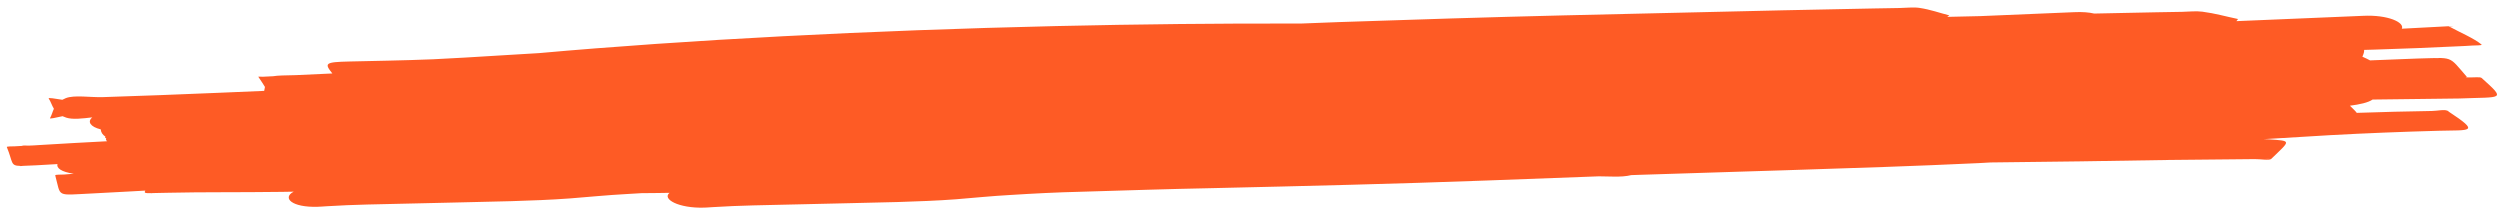 <svg width="166" height="14" viewBox="0 0 166 14" fill="none" xmlns="http://www.w3.org/2000/svg">
<path d="M46.774 13.786L46.773 13.786C46.849 13.784 46.926 13.78 47.004 13.774C47.124 13.767 47.244 13.758 47.364 13.751C48.232 13.697 49.12 13.66 50.016 13.638C51.046 13.614 52.076 13.591 53.105 13.567C54.196 13.542 55.286 13.516 56.378 13.492C57.462 13.467 58.548 13.444 59.628 13.414C60.925 13.373 62.219 13.327 63.467 13.233C64.669 13.136 65.845 13.015 67.08 12.947C68.622 12.85 70.183 12.768 71.78 12.732C74.672 12.646 77.557 12.55 80.47 12.493C86.569 12.354 92.666 12.21 98.7 11.986C101.192 11.897 103.677 11.801 106.165 11.708C106.458 11.711 106.751 11.716 107.045 11.724C107.591 11.742 108.011 11.703 108.312 11.628C108.489 11.622 108.666 11.615 108.843 11.609C110.733 11.543 113.743 11.453 115.663 11.394C116.642 11.364 117.621 11.334 118.6 11.303C122.884 11.166 127.171 11.031 131.401 10.83C131.619 10.817 131.894 10.804 132.173 10.787C136.137 10.745 140.093 10.692 144.038 10.621C145.929 10.598 147.822 10.581 149.716 10.565C150.081 10.561 150.693 10.665 150.807 10.553C150.819 10.541 150.823 10.537 150.835 10.526C150.572 10.521 150.45 10.518 150.409 10.508C150.551 10.514 150.693 10.519 150.835 10.526L150.836 10.526C152.083 9.316 152.203 9.359 150.65 9.252C150.536 9.247 150.422 9.244 150.308 9.24C151.772 9.147 153.24 9.058 154.715 8.975C157.089 8.845 159.496 8.749 161.926 8.683C164.015 8.627 164.735 8.821 162.574 7.399C162.568 7.387 162.563 7.377 162.557 7.364C162.554 7.356 162.533 7.355 162.509 7.356C162.331 7.247 161.821 7.366 161.478 7.369C159.802 7.394 158.141 7.439 156.488 7.494C156.42 7.391 156.253 7.235 156.035 7.019C156.68 6.936 157.253 6.812 157.54 6.61C159.459 6.587 161.378 6.562 163.299 6.54C166.16 6.423 166.442 6.675 164.781 5.178C164.687 5.093 164.273 5.148 164.021 5.141C163.919 5.138 163.818 5.136 163.716 5.134C163.774 5.126 163.807 5.113 163.787 5.089C162.543 3.662 162.952 3.831 160.501 3.887C159.457 3.927 158.414 3.969 157.37 4.01C157.252 3.944 157.085 3.863 156.863 3.765C156.952 3.567 156.991 3.42 156.977 3.314C157.215 3.307 157.474 3.299 157.703 3.293C159.559 3.235 161.406 3.164 163.235 3.074C163.545 3.059 163.859 3.048 164.16 3.024C164.373 3.007 164.864 3.029 164.77 2.953C164.261 2.537 163.376 2.169 162.66 1.779C162.651 1.779 162.641 1.78 162.631 1.781C162.63 1.779 162.628 1.777 162.627 1.775C162.625 1.771 162.629 1.769 162.636 1.766L162.636 1.766C162.621 1.758 162.604 1.75 162.589 1.742C161.556 1.799 160.52 1.853 159.482 1.906C159.676 1.501 158.589 0.969 156.907 1.051C154.099 1.164 151.3 1.287 148.496 1.404C148.531 1.357 148.566 1.31 148.606 1.263C147.817 1.101 147.081 0.885 146.239 0.776C145.793 0.718 145.347 0.78 144.903 0.786C144.336 0.793 143.772 0.804 143.207 0.815C141.82 0.84 140.437 0.87 139.053 0.9C138.716 0.821 138.271 0.782 137.72 0.809C135.645 0.893 133.57 0.982 131.495 1.07C130.762 1.087 130.028 1.103 129.295 1.12C129.341 1.087 129.387 1.054 129.436 1.021C128.772 0.855 128.197 0.634 127.444 0.523C127.046 0.464 126.567 0.526 126.128 0.532C125.567 0.539 125.006 0.55 124.446 0.561C122.434 0.598 120.422 0.641 118.41 0.684C113.552 0.793 108.694 0.91 103.836 1.021C98.855 1.141 93.876 1.297 88.899 1.467C88.056 1.498 87.213 1.531 86.371 1.564C81.101 1.549 75.629 1.605 70.129 1.731C57.696 2.017 45.622 2.649 35.788 3.527C34.854 3.579 33.921 3.637 32.989 3.695C31.58 3.78 30.176 3.872 28.761 3.936C27.765 3.978 26.766 4.003 25.768 4.027C24.919 4.048 24.069 4.064 23.22 4.083C21.569 4.121 21.522 4.197 22.068 4.878C21.254 4.915 20.457 4.951 19.643 4.989C18.906 5.005 18.428 5.01 18.145 5.061C17.912 5.073 17.678 5.086 17.444 5.096C17.348 5.101 17.132 5.07 17.155 5.103C17.355 5.389 17.482 5.597 17.593 5.774C17.579 5.851 17.559 5.94 17.542 6.034C16.532 6.077 15.523 6.118 14.513 6.162C11.106 6.298 10.085 6.346 6.823 6.449C6.005 6.475 4.931 6.293 4.368 6.517C4.283 6.551 4.208 6.587 4.14 6.625C3.663 6.548 3.188 6.471 3.232 6.536C3.376 6.753 3.439 6.996 3.578 7.222C3.483 7.43 3.433 7.646 3.32 7.845C3.284 7.908 3.706 7.816 4.154 7.716C4.23 7.75 4.312 7.784 4.406 7.814C4.837 7.951 5.488 7.867 6.13 7.793C5.783 8.073 5.991 8.419 6.689 8.59C6.704 8.792 6.814 8.948 6.995 9.07C6.991 9.102 6.99 9.135 6.981 9.167C7.005 9.166 7.03 9.165 7.055 9.164C7.017 9.248 7.04 9.319 7.115 9.378C5.612 9.452 4.113 9.544 2.613 9.631C2.374 9.651 2.13 9.661 1.886 9.67C1.699 9.66 1.517 9.651 1.456 9.688C1.304 9.694 1.152 9.702 1.003 9.714C0.818 9.729 0.428 9.705 0.455 9.771C0.873 10.785 0.678 11.005 1.339 11.016C1.324 11.035 1.419 11.026 1.531 11.013C1.752 11.007 2.026 10.993 2.424 10.975C2.887 10.947 3.351 10.921 3.814 10.895C3.738 11.152 4.062 11.417 4.899 11.536C4.685 11.552 4.47 11.569 4.257 11.588C4.059 11.605 3.648 11.577 3.668 11.649C4.068 13.123 3.67 12.96 6.152 12.844C7.015 12.798 7.879 12.752 8.742 12.706C9.186 12.682 9.282 12.676 9.648 12.656C9.566 12.807 9.602 12.833 10.013 12.825C10.015 12.838 10.08 12.825 10.126 12.822C10.177 12.82 10.234 12.819 10.294 12.817C10.47 12.813 10.669 12.809 10.812 12.806C10.951 12.803 11.091 12.8 11.23 12.798C12.388 12.777 13.546 12.761 14.701 12.764C16.043 12.768 17.386 12.751 18.729 12.74C18.986 12.736 19.243 12.732 19.5 12.727C18.718 13.135 19.365 13.785 21.103 13.73L21.103 13.729C21.179 13.727 21.257 13.723 21.337 13.718C21.46 13.71 21.583 13.702 21.706 13.694C22.594 13.64 23.489 13.602 24.383 13.58C25.409 13.557 26.435 13.534 27.461 13.51C28.547 13.484 29.633 13.46 30.72 13.435C31.8 13.411 32.881 13.388 33.961 13.357C35.261 13.317 36.561 13.27 37.848 13.175C39.093 13.077 40.326 12.954 41.583 12.886C41.919 12.865 42.255 12.845 42.592 12.826C42.956 12.823 43.32 12.819 43.685 12.816C43.944 12.813 44.203 12.809 44.461 12.804C43.939 13.204 45.04 13.842 46.774 13.786L46.774 13.786ZM162.636 1.766C162.643 1.771 162.653 1.775 162.66 1.779C162.733 1.774 162.807 1.769 162.88 1.763C162.952 1.758 162.686 1.747 162.636 1.766L162.636 1.766ZM161.659 3.894C161.719 3.877 161.884 3.877 161.989 3.878C161.877 3.878 161.767 3.886 161.659 3.894Z" fill="#FE5B25"/>
</svg>
